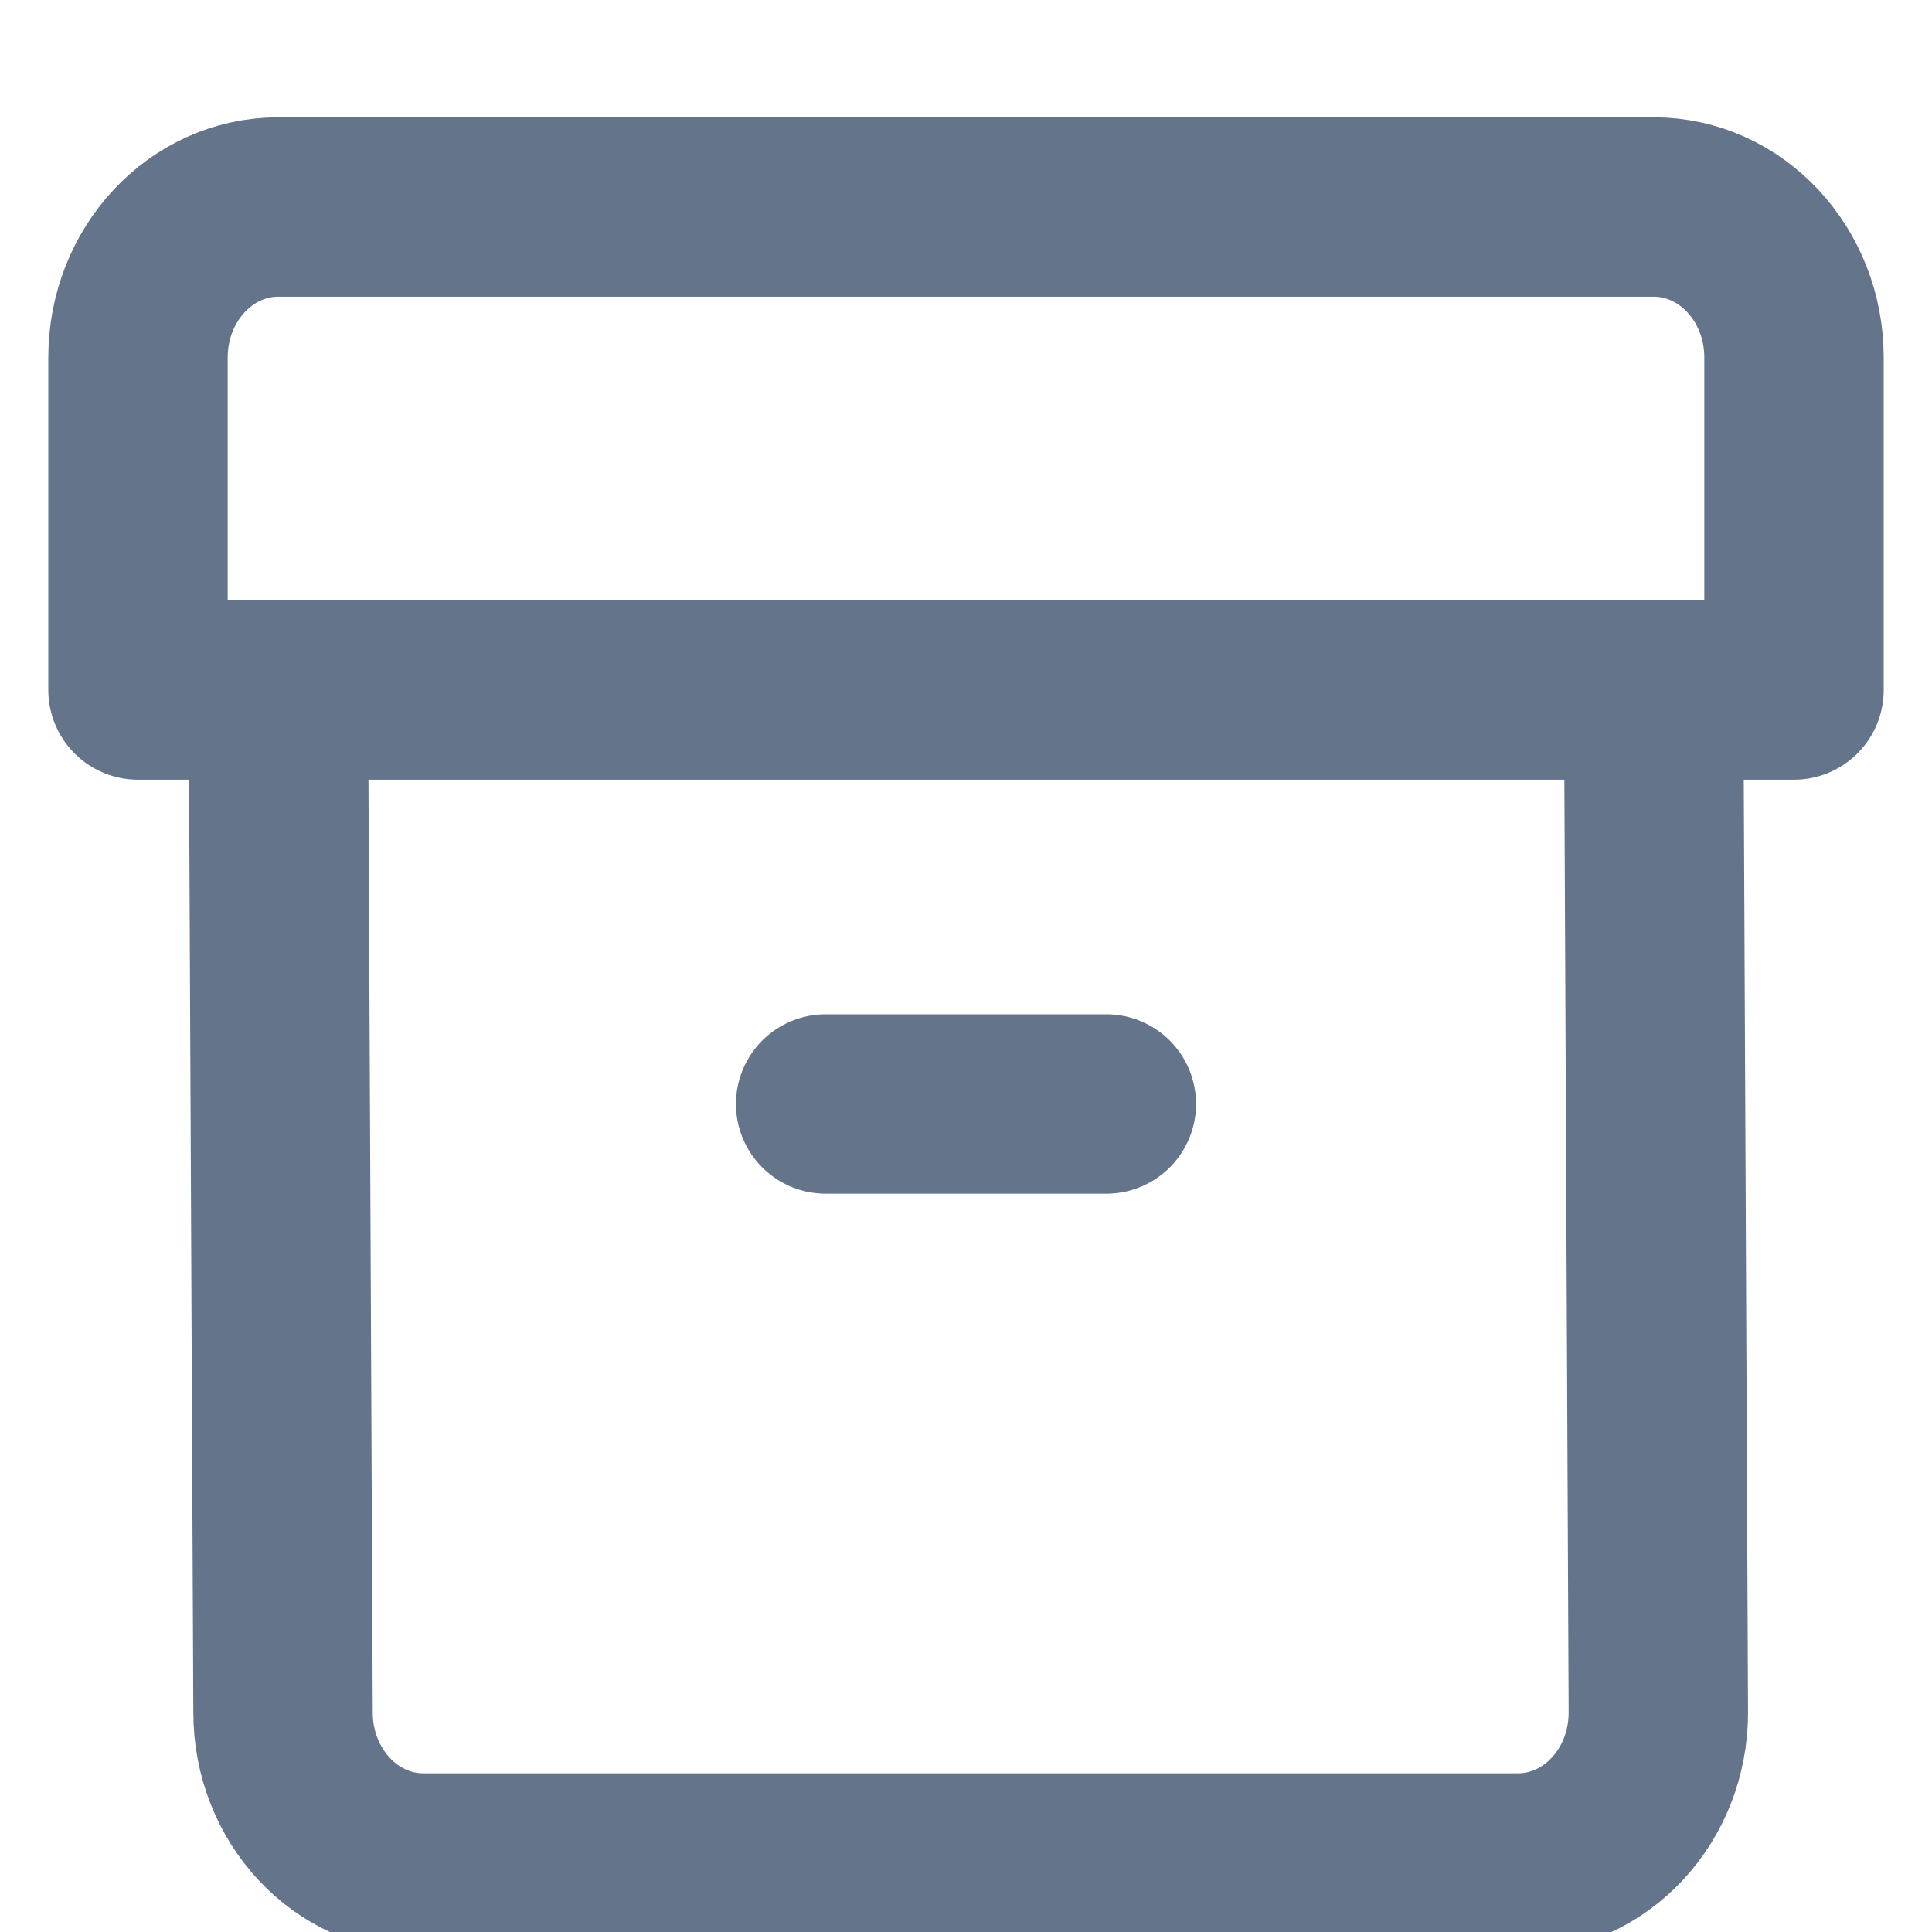 <svg width="14" height="14" viewBox="0 0 14 14" fill="none" xmlns="http://www.w3.org/2000/svg">
<g clip-path="url(#clip0_109_786)">
<path d="M13 5H1V2.591C1 1.988 1.455 1.5 2.017 1.5H11.983C12.545 1.5 13 1.988 13 2.591V5Z" stroke="#64748B" stroke-width="1.3" stroke-miterlimit="10" stroke-linecap="round" stroke-linejoin="round"/>
<path d="M11.983 5L12.017 12.409C12.017 13.012 11.562 13.5 11 13.5H3.068C2.506 13.5 2.051 13.012 2.051 12.409L2.017 5" stroke="#64748B" stroke-width="1.3" stroke-miterlimit="10" stroke-linecap="round" stroke-linejoin="round"/>
<path d="M5.983 8H8.017" stroke="#64748B" stroke-width="1.3" stroke-miterlimit="10" stroke-linecap="round" stroke-linejoin="round"/>
</g>
<defs>
<clipPath id="clip0_109_786">
<rect width="14" height="14" fill="white"/>
</clipPath>
</defs>
</svg>
